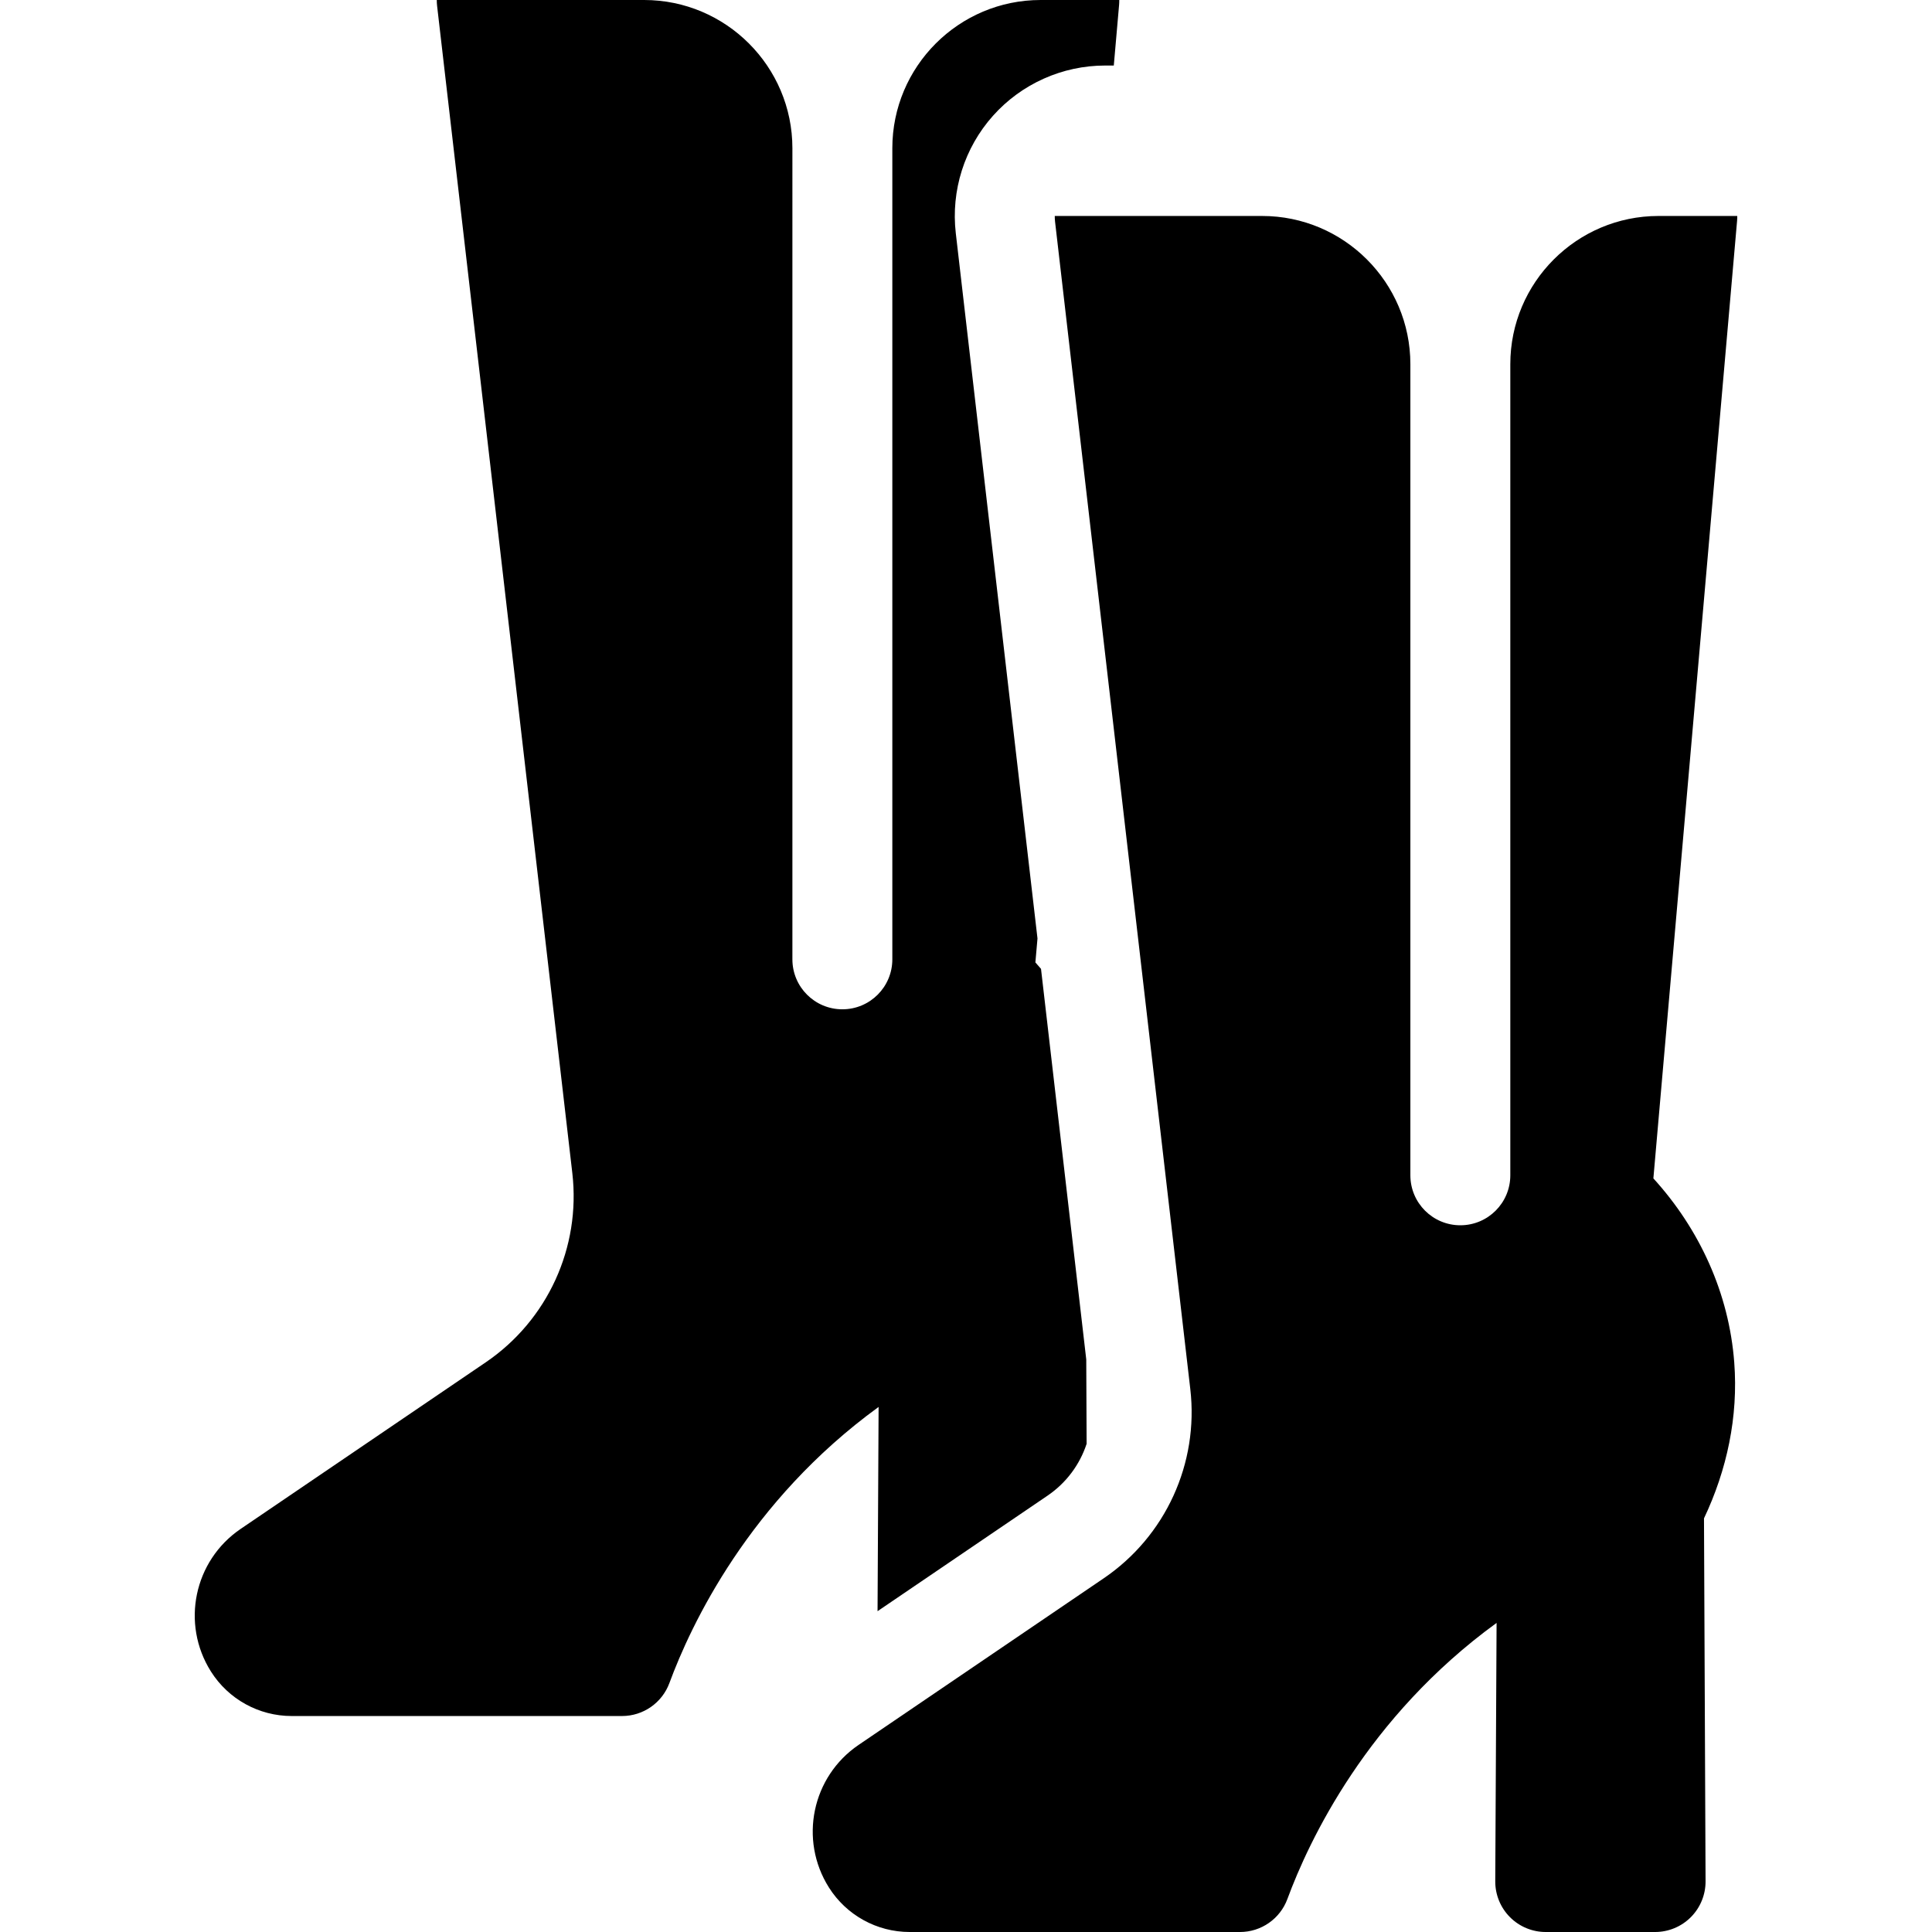 <?xml version="1.0" encoding="iso-8859-1"?>
<!-- Generator: Adobe Illustrator 18.0.0, SVG Export Plug-In . SVG Version: 6.00 Build 0)  -->
<!DOCTYPE svg PUBLIC "-//W3C//DTD SVG 1.1//EN" "http://www.w3.org/Graphics/SVG/1.1/DTD/svg11.dtd">
<svg version="1.1" id="Capa_1" xmlns="http://www.w3.org/2000/svg" xmlns:xlink="http://www.w3.org/1999/xlink" x="0px" y="0px"
	 viewBox="0 0 290 290" style="enable-background:new 0 0 290 290;" xml:space="preserve">
<g>
	<path d="M131.881,211.187l-0.158,30.659l25.515-17.343c2.821-1.917,4.843-4.669,5.867-7.781l-0.055-12.669l-6.792-58.626
		c-0.279-0.322-0.555-0.647-0.843-0.963l0.315-3.598L143.468,35.008c-0.741-6.394,1.291-12.817,5.575-17.621
		c4.279-4.799,10.42-7.551,16.849-7.551h0.007h0.007h0.007l1.272,0.001l0.796-9.105c0.021-0.245,0.028-0.489,0.026-0.732h-11.815
		c-12.269,0-22.25,9.981-22.25,22.25V144c0,4.143-3.357,7.5-7.5,7.5c-4.143,0-7.5-3.357-7.5-7.5V22.25
		C118.942,9.981,108.96,0,96.692,0H65.561c0,0.287,0.014,0.575,0.047,0.863l20.3,175.23c1.291,11.147-3.716,22.088-12.997,28.396
		l-36.789,25.006c-7.011,4.765-8.985,14.229-4.463,21.399c2.624,4.162,7.201,6.687,12.121,6.687h49.593
		c3.171,0,6.009-1.977,7.107-4.951C103.705,243.896,112.417,225.335,131.881,211.187z"/>
	<path d="M260.767,32.418h-11.815c-12.269,0-22.25,9.981-22.25,22.25v121.75c0,4.143-3.357,7.5-7.5,7.5c-4.143,0-7.5-3.357-7.5-7.5
		V54.668c0-12.269-9.982-22.25-22.25-22.25h-31.13c0,0.287,0.014,0.576,0.047,0.864l20.3,175.23
		c1.291,11.147-3.717,22.088-12.997,28.396l-36.789,25.006c-7.011,4.765-8.984,14.229-4.463,21.399
		c2.624,4.162,7.201,6.687,12.121,6.687h49.593c3.171,0,6.009-1.977,7.107-4.951c3.224-8.735,11.937-27.295,31.401-41.444
		l-0.199,38.782c-0.01,2.015,0.783,3.952,2.204,5.381c1.421,1.429,3.354,2.232,5.369,2.232h16.421c2.014,0,3.946-0.802,5.367-2.23
		c1.421-1.427,2.215-3.362,2.207-5.376l-0.236-54.484c3.439-7.251,5.162-15.249,4.542-23.394
		c-0.784-10.378-5.198-20.01-12.139-27.635l12.564-143.731C260.762,32.906,260.769,32.662,260.767,32.418z"/>
</g>
<g>
</g>
<g>
</g>
<g>
</g>
<g>
</g>
<g>
</g>
<g>
</g>
<g>
</g>
<g>
</g>
<g>
</g>
<g>
</g>
<g>
</g>
<g>
</g>
<g>
</g>
<g>
</g>
<g>
</g>
</svg>
